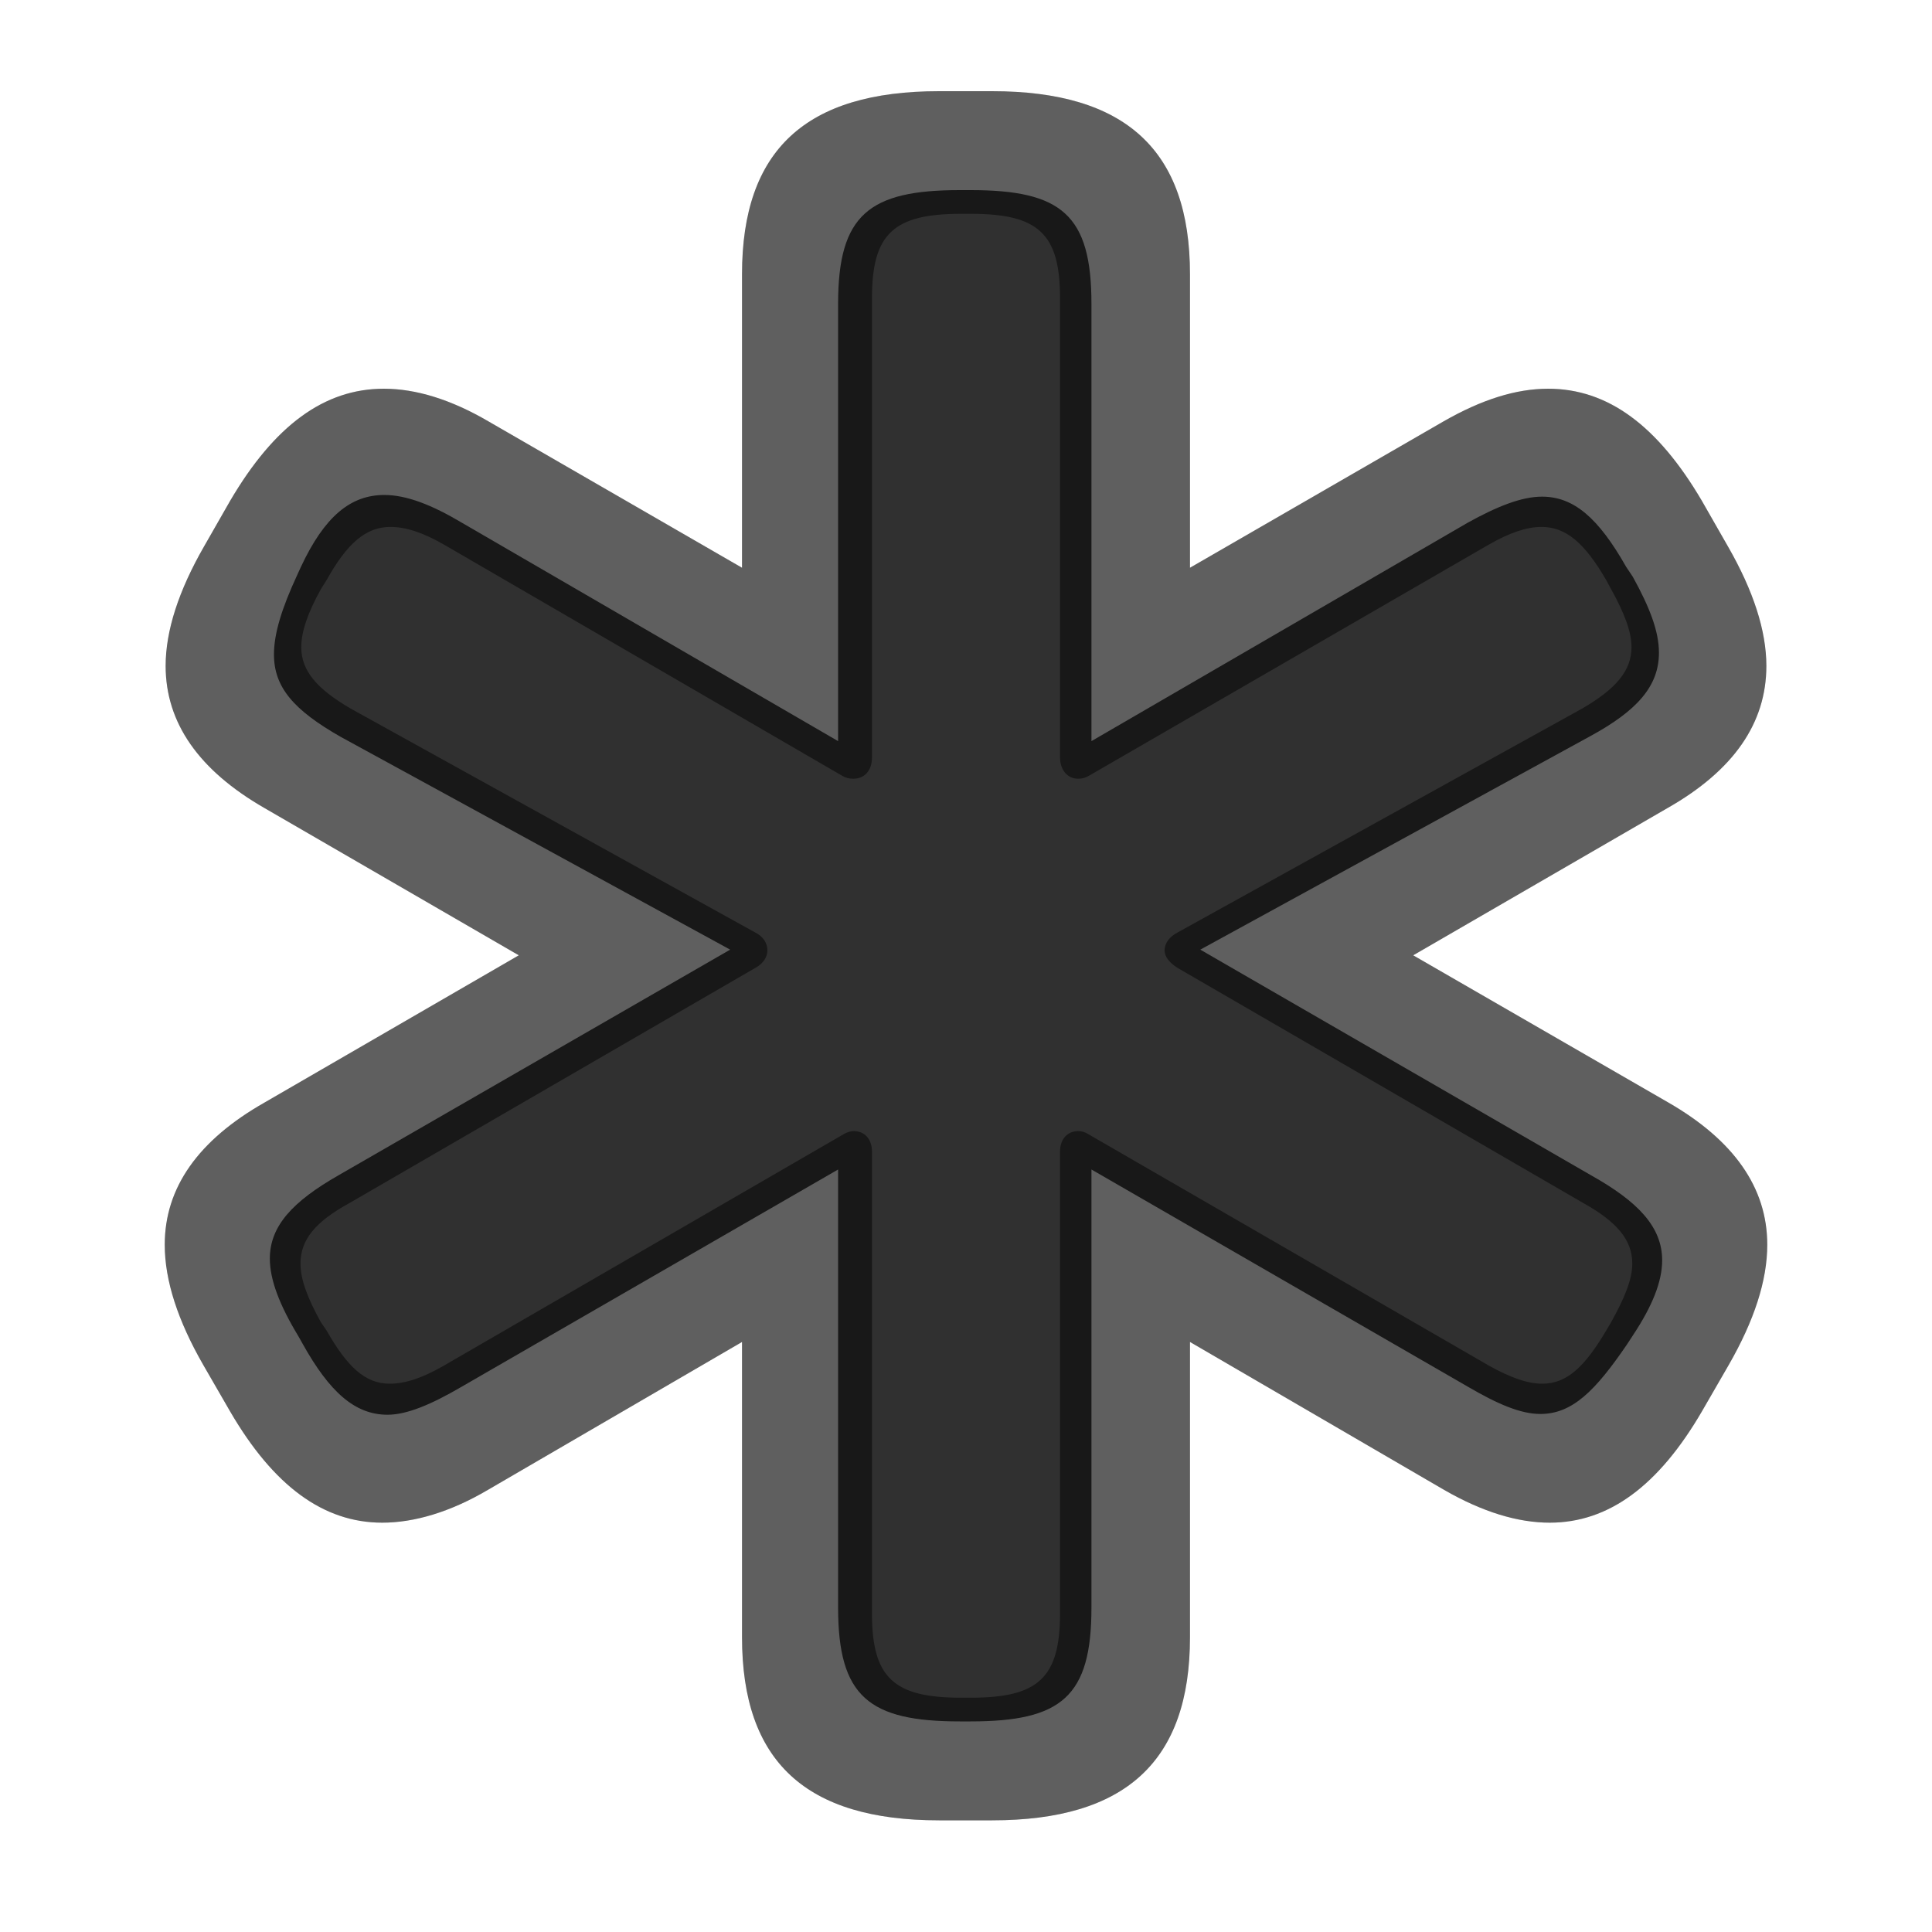 <?xml version="1.0" encoding="UTF-8"?>
<svg width="15px" height="15px" viewBox="0 0 15 15" version="1.1" xmlns="http://www.w3.org/2000/svg" xmlns:xlink="http://www.w3.org/1999/xlink">
    <title>health/star-of-life</title>
    <g id="health/star-of-life" stroke="none" stroke-width="1" fill="none" fill-rule="evenodd">
        <g id="dark" fill="#000000" fill-rule="nonzero" opacity="0.75">
            <path d="M7.535,13.365 C8.24,13.365 8.474,13.174 8.474,12.482 L8.474,9.08 L11.401,10.769 C11.629,10.902 11.807,10.978 11.959,10.978 C12.207,10.978 12.385,10.8 12.632,10.438 L12.677,10.369 C12.829,10.14 12.905,9.95 12.905,9.785 C12.905,9.524 12.715,9.328 12.353,9.125 L9.319,7.373 L12.346,5.716 C12.708,5.519 12.88,5.329 12.88,5.068 C12.88,4.903 12.81,4.719 12.677,4.478 L12.626,4.402 C12.41,4.021 12.219,3.856 11.972,3.856 C11.813,3.856 11.623,3.932 11.394,4.059 L8.474,5.754 L8.474,2.358 C8.474,1.666 8.24,1.476 7.535,1.476 L7.452,1.476 C6.748,1.476 6.507,1.666 6.507,2.358 L6.507,5.754 L3.587,4.059 C3.352,3.919 3.155,3.843 2.984,3.843 C2.723,3.843 2.52,4.008 2.336,4.402 L2.304,4.472 C2.19,4.719 2.127,4.916 2.127,5.081 C2.127,5.335 2.279,5.513 2.647,5.722 L5.669,7.373 L2.628,9.125 C2.273,9.328 2.095,9.518 2.095,9.772 C2.095,9.937 2.171,10.134 2.317,10.375 L2.349,10.432 C2.558,10.807 2.755,10.984 3.009,10.984 C3.161,10.984 3.352,10.902 3.58,10.769 L6.507,9.08 L6.507,12.482 C6.507,13.174 6.748,13.365 7.452,13.365 L7.535,13.365 Z" id="opaque"></path>
        </g>
        <g id="light" fill="#000000" fill-rule="nonzero">
            <path d="M7.703,14.133 C8.738,14.133 9.239,13.676 9.239,12.711 L9.239,10.419 L11.213,11.568 C11.512,11.74 11.785,11.822 12.032,11.822 C12.489,11.822 12.876,11.537 13.213,10.959 L13.422,10.597 C13.619,10.254 13.721,9.943 13.721,9.664 C13.721,9.22 13.46,8.852 12.953,8.56 L10.972,7.417 L12.946,6.274 C13.46,5.982 13.714,5.614 13.714,5.17 C13.714,4.897 13.613,4.586 13.416,4.243 L13.213,3.888 C12.87,3.304 12.483,3.018 12.02,3.018 C11.772,3.018 11.505,3.101 11.207,3.272 L9.239,4.408 L9.239,2.129 C9.239,1.165 8.738,0.708 7.703,0.708 L7.291,0.708 C6.256,0.708 5.761,1.165 5.761,2.129 L5.761,4.408 L3.793,3.272 C3.501,3.101 3.228,3.018 2.98,3.018 C2.517,3.018 2.13,3.304 1.787,3.888 L1.584,4.243 C1.387,4.586 1.286,4.897 1.286,5.17 C1.286,5.614 1.546,5.982 2.054,6.274 L4.028,7.417 L2.054,8.56 C1.54,8.852 1.279,9.22 1.279,9.664 C1.279,9.943 1.381,10.254 1.578,10.597 L1.787,10.959 C2.124,11.537 2.511,11.822 2.968,11.822 C3.215,11.822 3.495,11.74 3.787,11.568 L5.761,10.419 L5.761,12.711 C5.761,13.676 6.256,14.133 7.291,14.133 L7.703,14.133 Z" id="translucent" opacity="0.25"></path>
            <path d="M7.703,14.133 C8.738,14.133 9.239,13.676 9.239,12.711 L9.239,10.419 L11.213,11.568 C11.512,11.74 11.785,11.822 12.032,11.822 C12.489,11.822 12.876,11.537 13.213,10.959 L13.422,10.597 C13.619,10.254 13.721,9.943 13.721,9.664 C13.721,9.22 13.46,8.852 12.953,8.56 L10.972,7.417 L12.946,6.274 C13.46,5.982 13.714,5.614 13.714,5.17 C13.714,4.897 13.613,4.586 13.416,4.243 L13.213,3.888 C12.87,3.304 12.483,3.018 12.02,3.018 C11.772,3.018 11.505,3.101 11.207,3.272 L9.239,4.408 L9.239,2.129 C9.239,1.165 8.738,0.708 7.703,0.708 L7.291,0.708 C6.256,0.708 5.761,1.165 5.761,2.129 L5.761,4.408 L3.793,3.272 C3.501,3.101 3.228,3.018 2.98,3.018 C2.517,3.018 2.13,3.304 1.787,3.888 L1.584,4.243 C1.387,4.586 1.286,4.897 1.286,5.17 C1.286,5.614 1.546,5.982 2.054,6.274 L4.028,7.417 L2.054,8.56 C1.54,8.852 1.279,9.22 1.279,9.664 C1.279,9.943 1.381,10.254 1.578,10.597 L1.787,10.959 C2.124,11.537 2.511,11.822 2.968,11.822 C3.215,11.822 3.495,11.74 3.787,11.568 L5.761,10.419 L5.761,12.711 C5.761,13.676 6.256,14.133 7.291,14.133 L7.703,14.133 Z M7.538,13.181 L7.462,13.181 C6.941,13.181 6.77,13.028 6.77,12.527 L6.77,8.94 C6.77,8.845 6.713,8.782 6.63,8.782 C6.605,8.782 6.58,8.788 6.548,8.807 L3.444,10.604 C3.279,10.699 3.146,10.743 3.025,10.743 C2.834,10.743 2.695,10.61 2.536,10.331 L2.492,10.267 C2.39,10.083 2.333,9.937 2.333,9.81 C2.333,9.626 2.447,9.486 2.714,9.34 L5.869,7.512 C5.926,7.48 5.958,7.43 5.958,7.379 C5.958,7.322 5.926,7.271 5.862,7.239 L2.72,5.5 C2.46,5.348 2.339,5.208 2.339,5.024 C2.339,4.903 2.39,4.757 2.492,4.573 L2.536,4.503 C2.695,4.218 2.841,4.091 3.031,4.091 C3.152,4.091 3.285,4.135 3.45,4.23 L6.535,6.021 C6.567,6.04 6.592,6.046 6.624,6.046 C6.713,6.046 6.77,5.982 6.77,5.881 L6.77,2.313 C6.77,1.812 6.941,1.66 7.462,1.66 L7.538,1.66 C8.059,1.66 8.23,1.812 8.23,2.313 L8.23,5.881 C8.23,5.976 8.287,6.046 8.37,6.046 C8.401,6.046 8.427,6.04 8.458,6.021 L11.556,4.23 C11.721,4.135 11.854,4.091 11.969,4.091 C12.159,4.091 12.305,4.218 12.47,4.503 L12.508,4.573 C12.61,4.757 12.667,4.903 12.667,5.024 C12.667,5.208 12.546,5.348 12.286,5.5 L9.144,7.239 C9.081,7.271 9.042,7.322 9.042,7.379 C9.042,7.43 9.081,7.474 9.138,7.512 L12.292,9.34 C12.553,9.486 12.673,9.626 12.673,9.81 C12.673,9.937 12.61,10.083 12.508,10.267 L12.47,10.331 C12.305,10.61 12.166,10.743 11.975,10.743 C11.854,10.743 11.721,10.692 11.562,10.604 L8.452,8.807 C8.42,8.788 8.401,8.782 8.37,8.782 C8.287,8.782 8.23,8.845 8.23,8.94 L8.23,12.527 C8.23,13.028 8.059,13.181 7.538,13.181 Z" id="solid" opacity="0.5"></path>
        </g>
    </g>
</svg>
